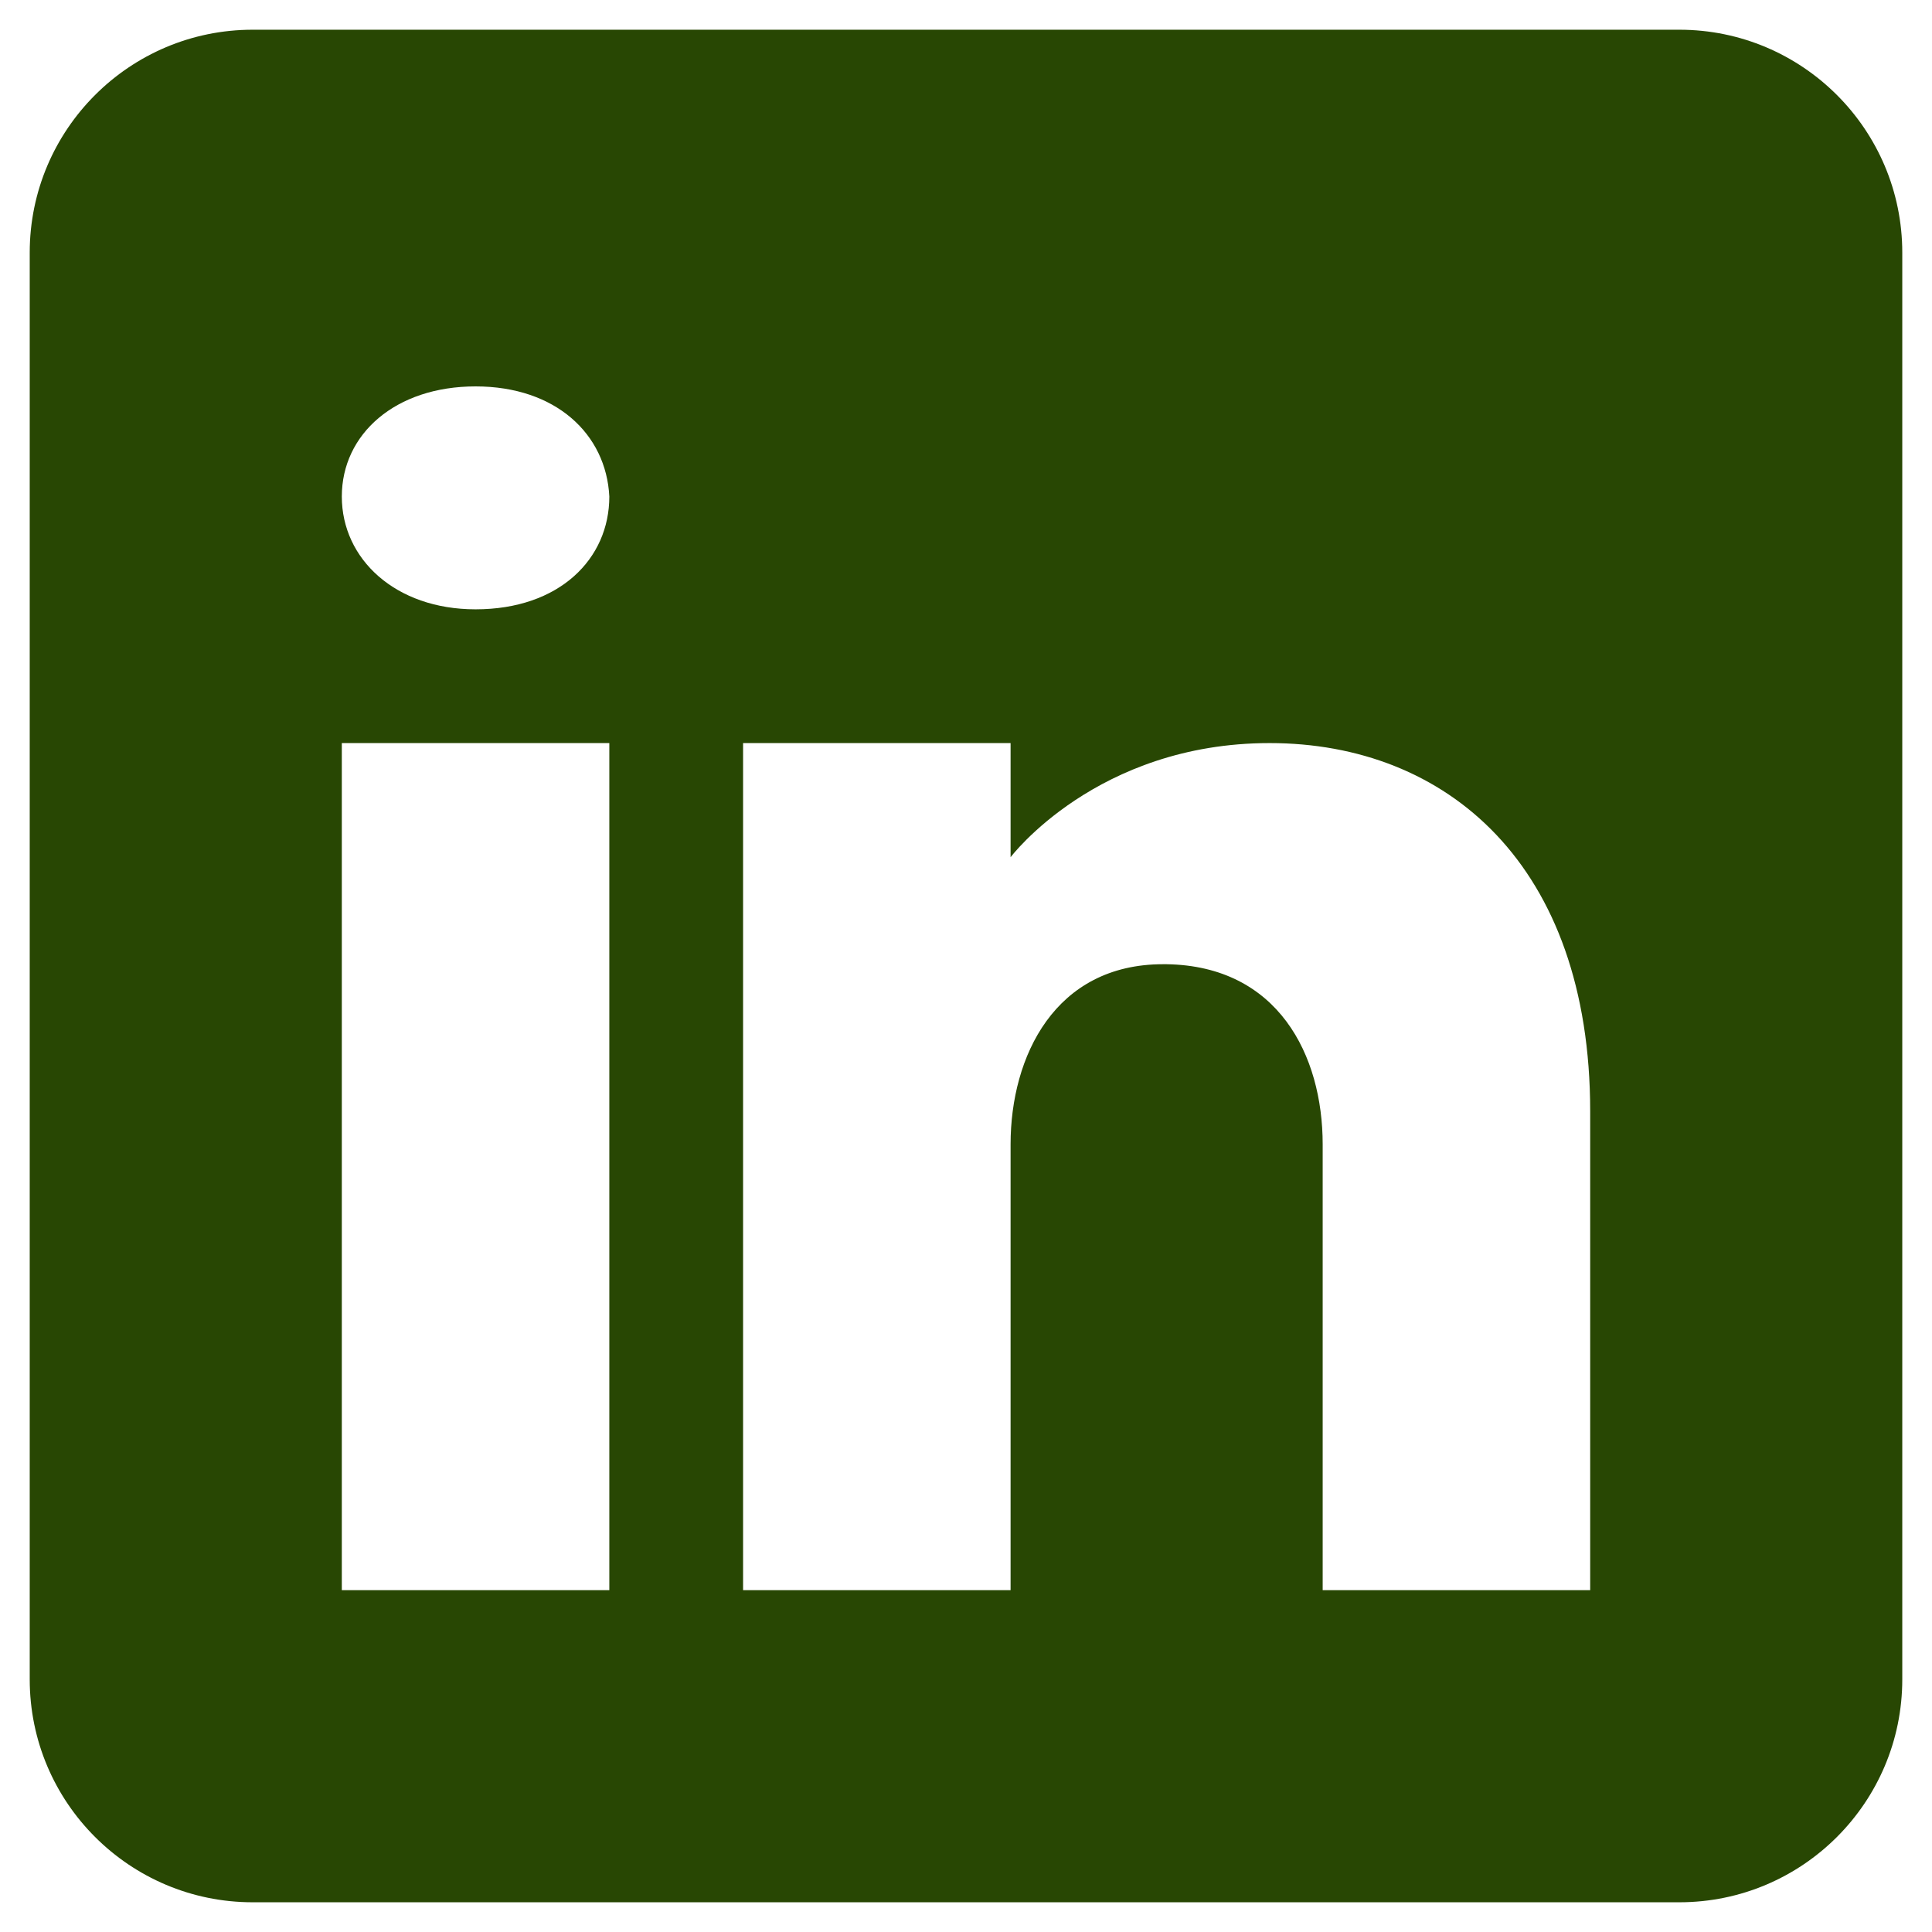 <svg width="39" height="39" viewBox="0 0 39 39" fill="none" xmlns="http://www.w3.org/2000/svg">
<path d="M33.9 0.6H5.1C2.616 0.6 0.6 2.616 0.6 5.1V33.9C0.6 36.384 2.616 38.4 5.1 38.4H33.9C36.384 38.4 38.4 36.384 38.4 33.9V5.1C38.4 2.616 36.384 0.6 33.9 0.6ZM12.3 15V32.1H6.9V15H12.3ZM6.9 10.023C6.9 8.763 7.98 7.8 9.6 7.8C11.22 7.8 12.237 8.763 12.3 10.023C12.3 11.283 11.292 12.3 9.6 12.3C7.98 12.3 6.9 11.283 6.9 10.023ZM32.1 32.1H26.7C26.7 32.1 26.7 23.766 26.7 23.1C26.7 21.3 25.8 19.5 23.55 19.464H23.478C21.3 19.464 20.4 21.318 20.4 23.1C20.4 23.919 20.4 32.1 20.4 32.1H15V15H20.4V17.304C20.4 17.304 22.137 15 25.629 15C29.202 15 32.1 17.457 32.1 22.434V32.1Z" fill="#284703"/>
</svg>
